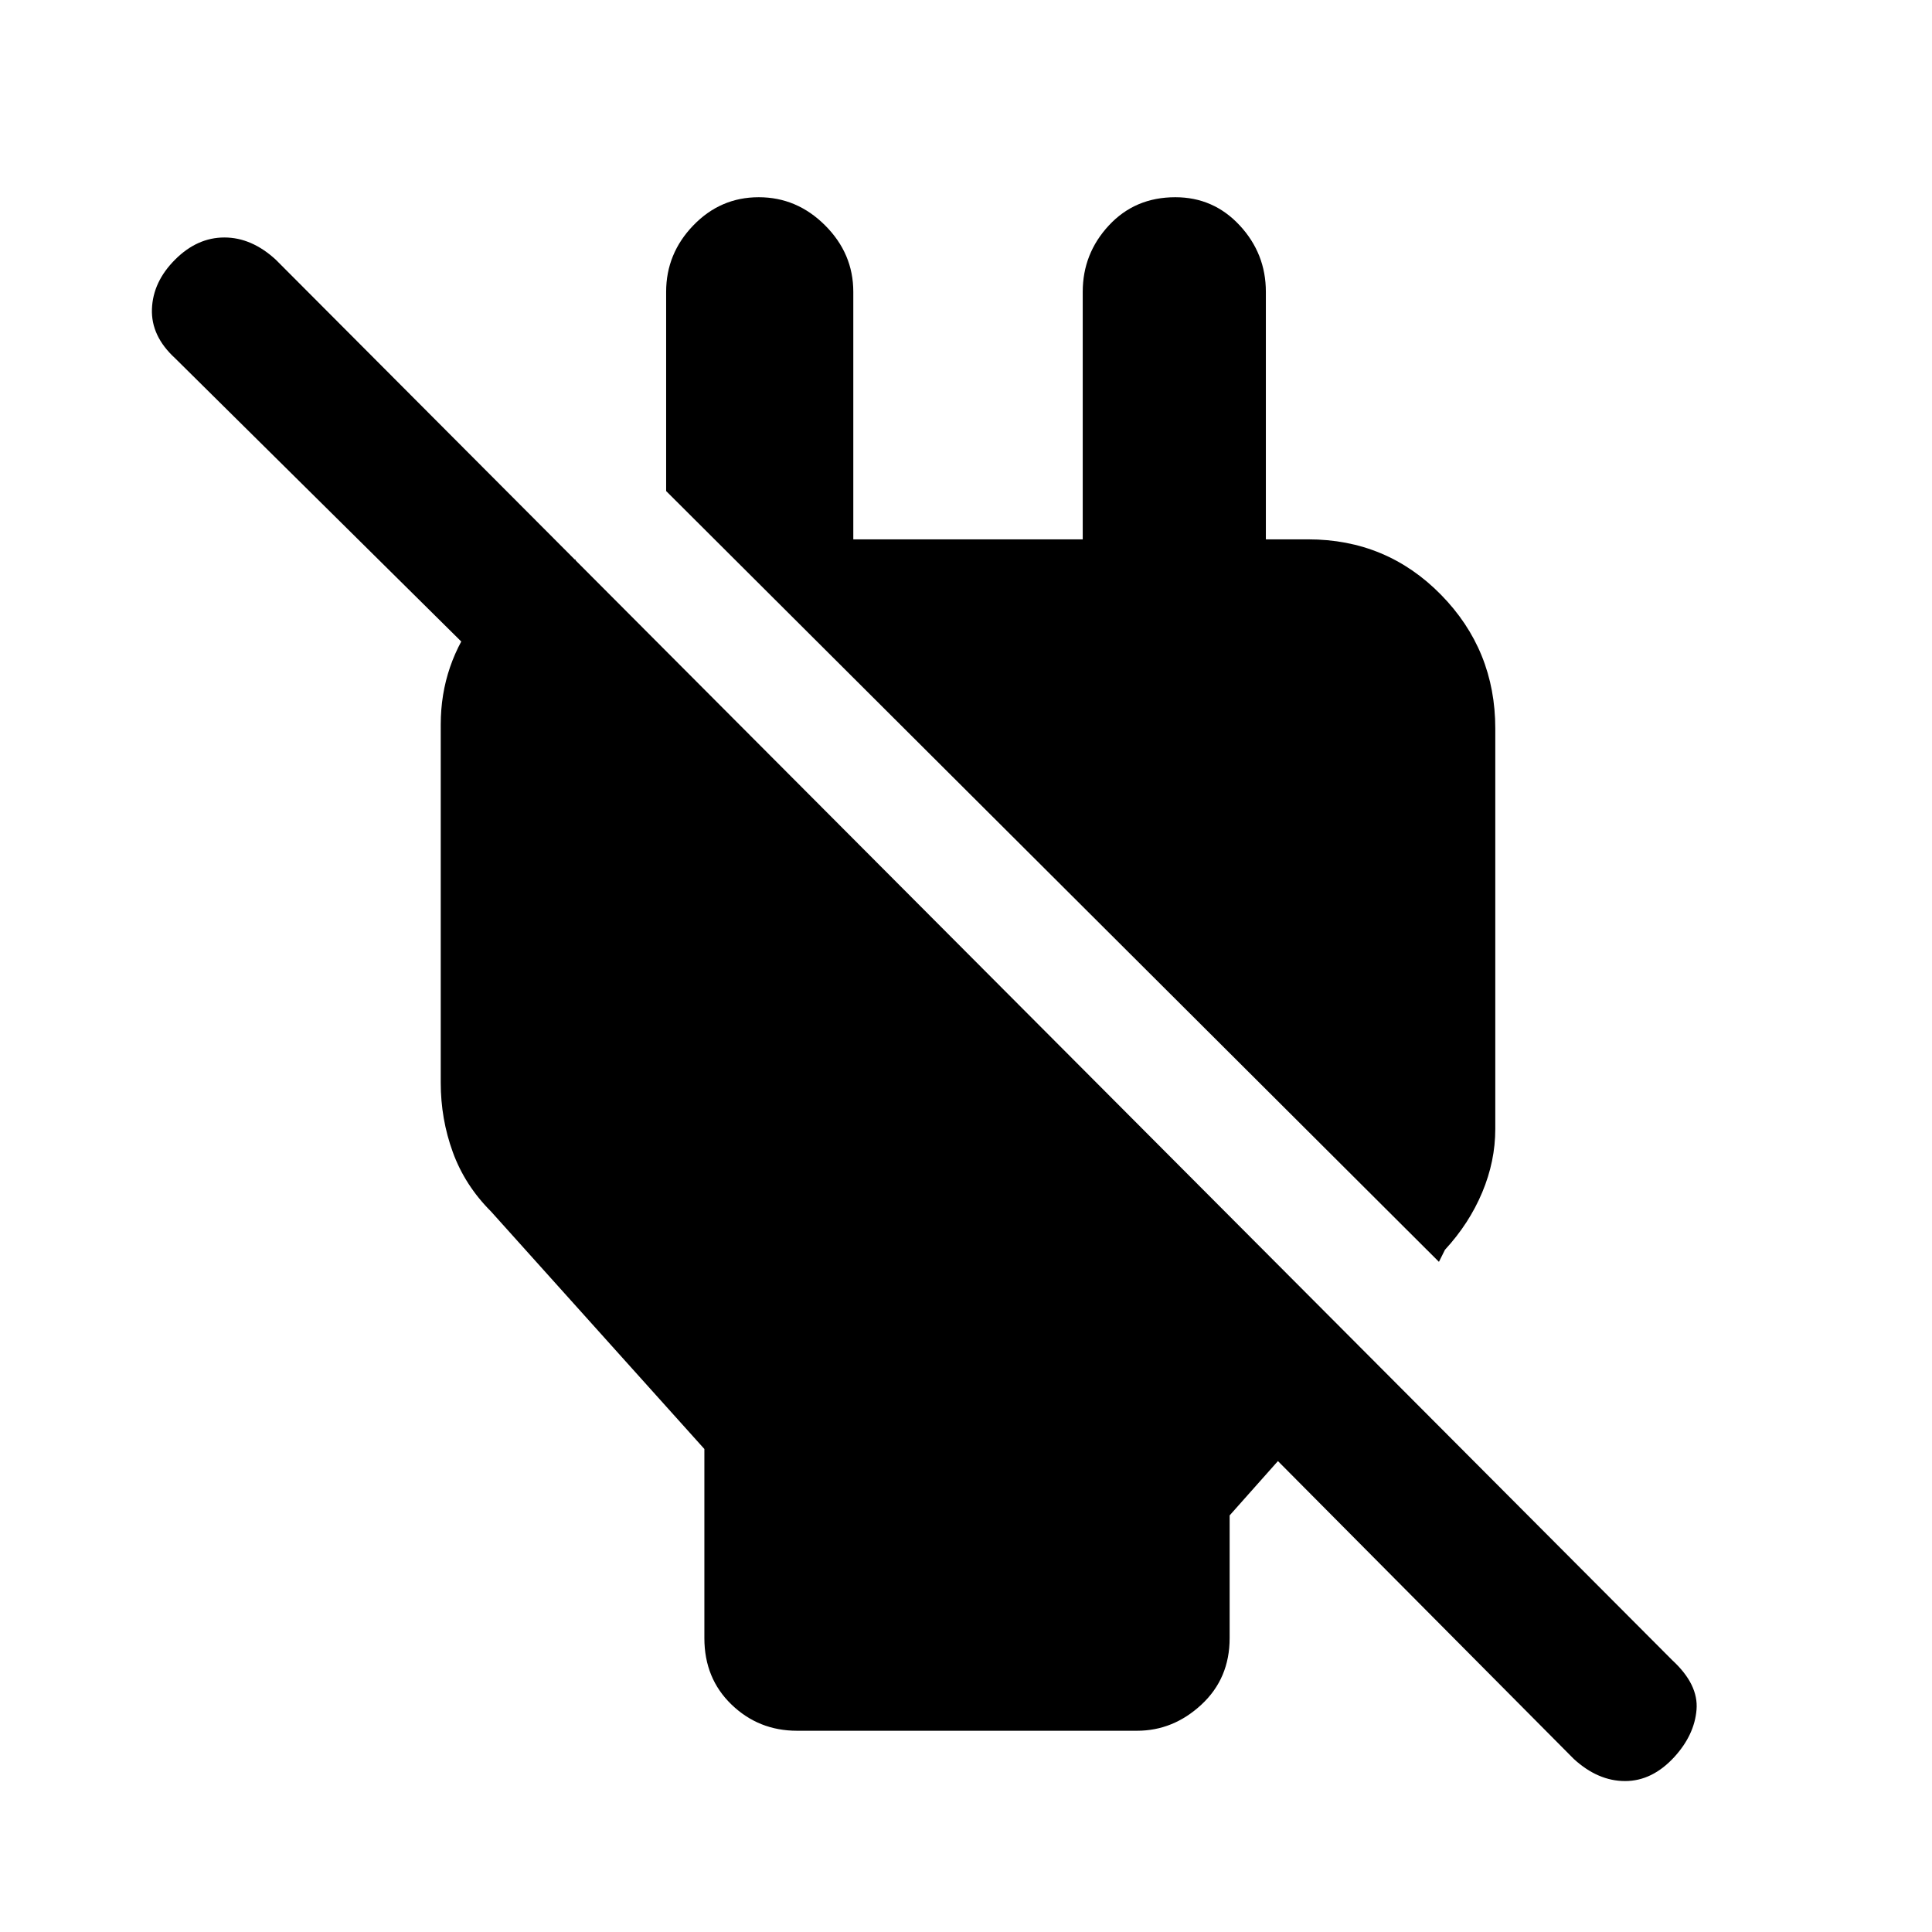 <svg xmlns="http://www.w3.org/2000/svg" height="48" width="48"><path d="M37.15 18.1v9.95q0 .8-.325 1.575-.325.775-.925 1.425l-.15.3-19.2-19.15V7.25q0-.95.675-1.65t1.625-.7q.95 0 1.65.7t.7 1.65v6.15h5.7V7.25q0-.95.65-1.65t1.65-.7q.95 0 1.6.7.65.7.65 1.65v8.45l-2.25-2.3h3.3q1.95 0 3.3 1.375 1.35 1.375 1.35 3.325ZM19.8 43q-.95 0-1.625-.65T17.5 40.7V36l-5.3-5.9q-.65-.65-.95-1.475-.3-.825-.3-1.725V18q0-1.5.925-2.7.925-1.2 2.425-1.4v4.85L4.35 8.9q-.6-.55-.575-1.225Q3.8 7 4.35 6.45q.55-.55 1.225-.55t1.275.55l34.7 34.8q.65.6.6 1.225-.05.625-.55 1.175-.55.6-1.225.6T39.1 43.7l-7.35-7.4-1.2 1.35v3.05q0 1-.7 1.65-.7.65-1.6.65Z"/></svg>